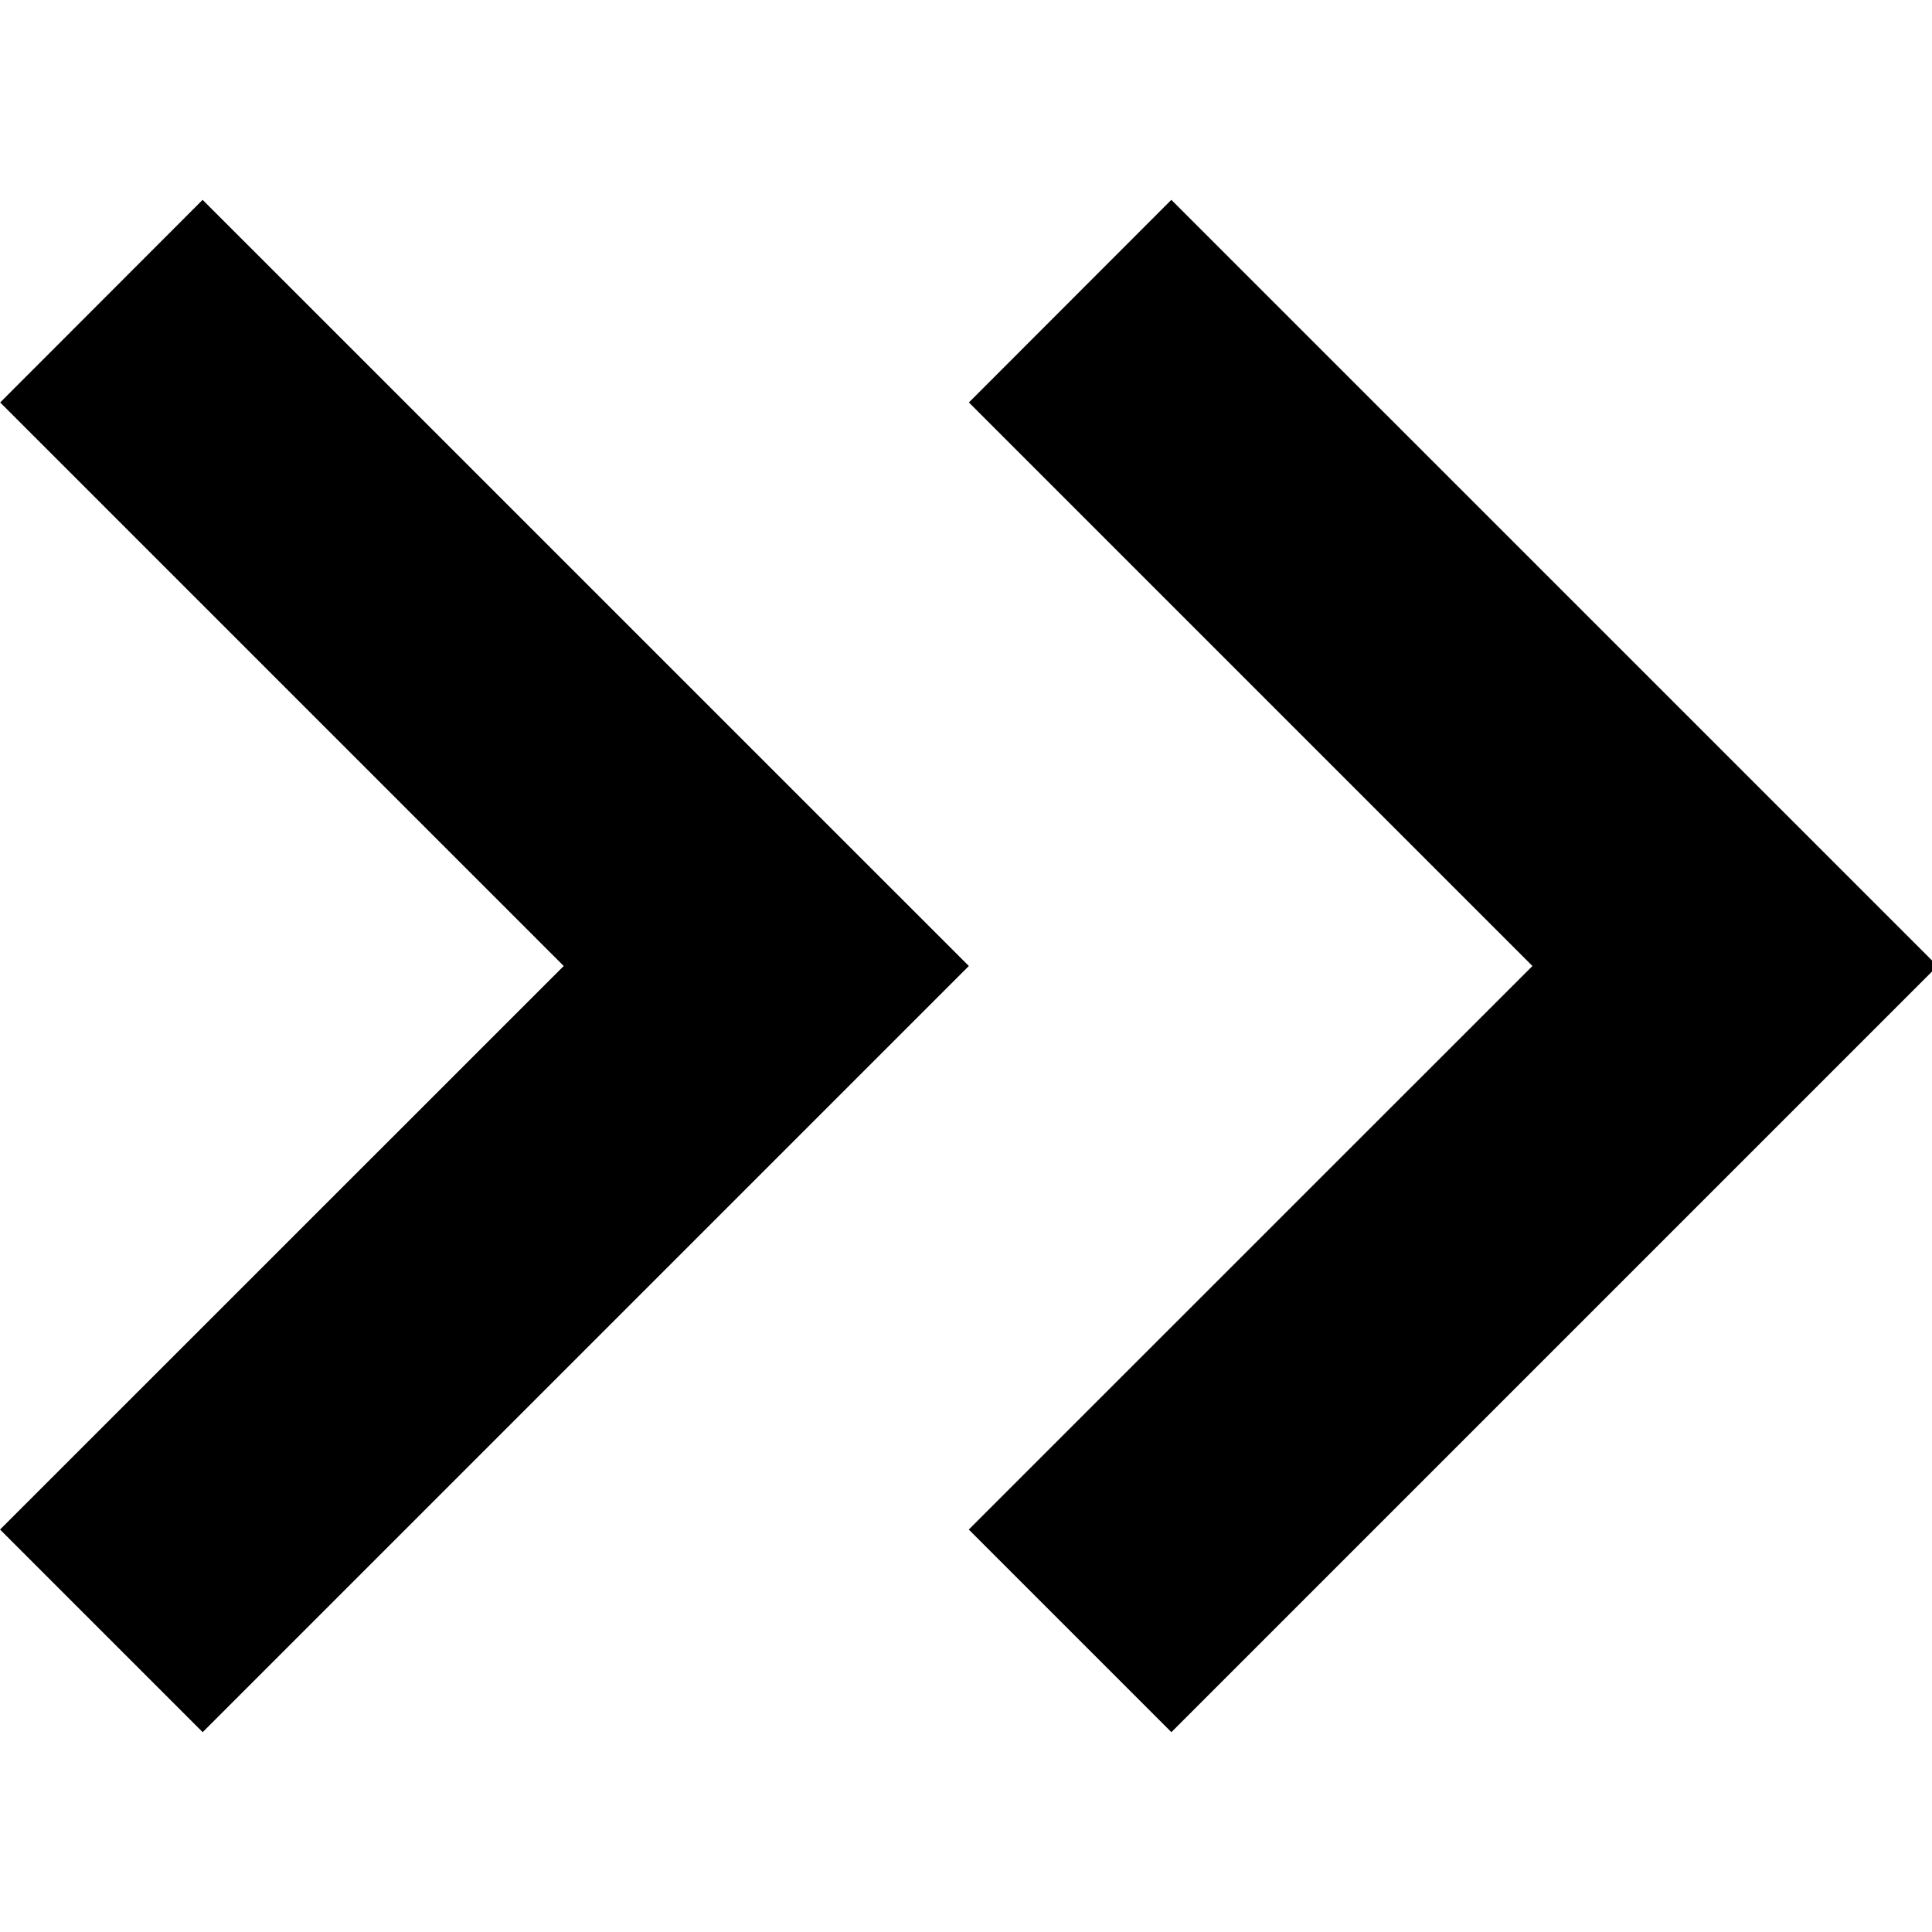 <!-- Generated by IcoMoon.io -->
<svg version="1.1" xmlns="http://www.w3.org/2000/svg" width="32" height="32" viewBox="0 0 32 32">
<title>angle-double-s</title>
<path d="M3.356 3.31l-3.353 3.356 9.334 9.334-9.336 9.334 3.356 3.356 12.69-12.69zM19.401 3.31l-3.353 3.356 9.334 9.334-9.336 9.334 3.356 3.356 12.69-12.69z"></path>
</svg>

